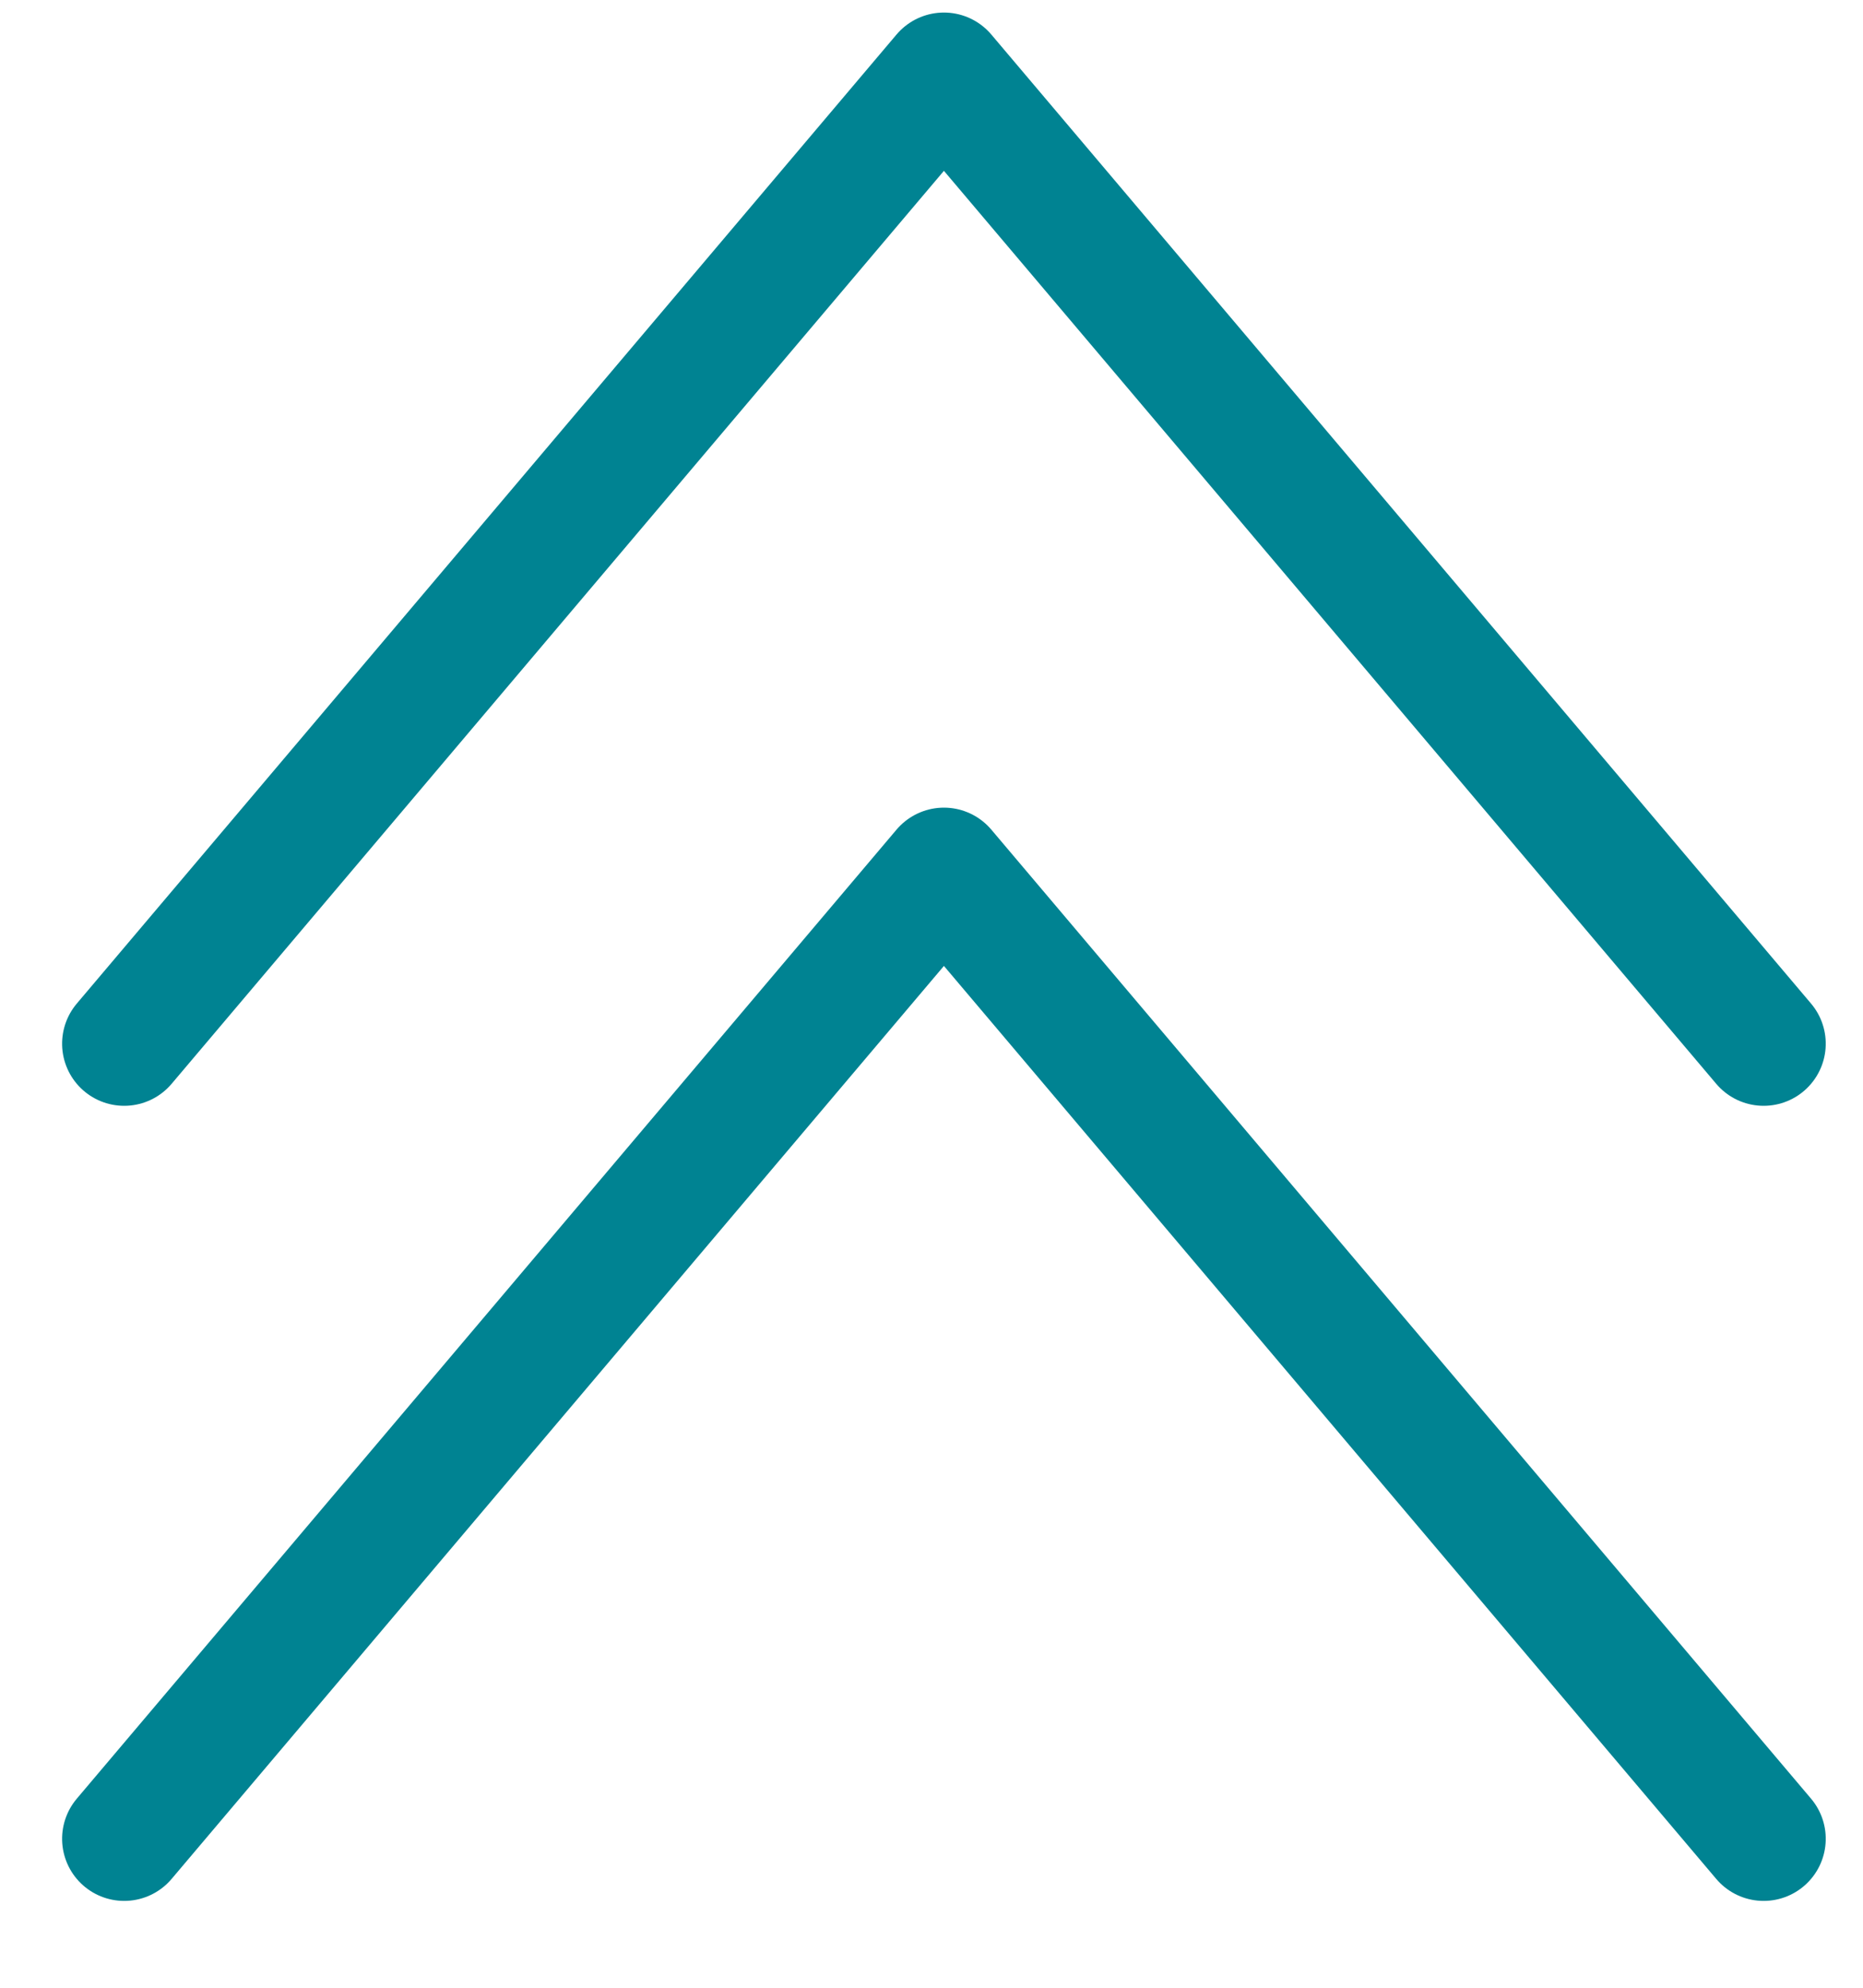 <?xml version="1.0" encoding="UTF-8"?>
<svg width="15px" height="16px" viewBox="0 0 15 16" version="1.1" xmlns="http://www.w3.org/2000/svg" xmlns:xlink="http://www.w3.org/1999/xlink">
    <!-- Generator: Sketch 55.2 (78181) - https://sketchapp.com -->
    <title>Icon/Interface/Chevron/Teal</title>
    <desc>Created with Sketch.</desc>
    <g id="Icon/Interface/Chevron/Teal" stroke="none" stroke-width="1" fill="none" fill-rule="evenodd" stroke-linecap="round" stroke-linejoin="round">
        <g id="Group-5" transform="translate(1, 0)" stroke="#008392">
            <polyline id="Path" transform="translate(6.6, 4.501) rotate(-90) translate(-6.6, -4.501) " points="2.7 -2.099 10.5 4.501 2.7 11.101"></polyline>
            <polyline id="Path" transform="translate(6.6, 10.901) rotate(-90) translate(-6.6, -10.901) " points="2.7 4.301 10.5 10.901 2.7 17.501"></polyline>
        </g>
    </g>
</svg>
